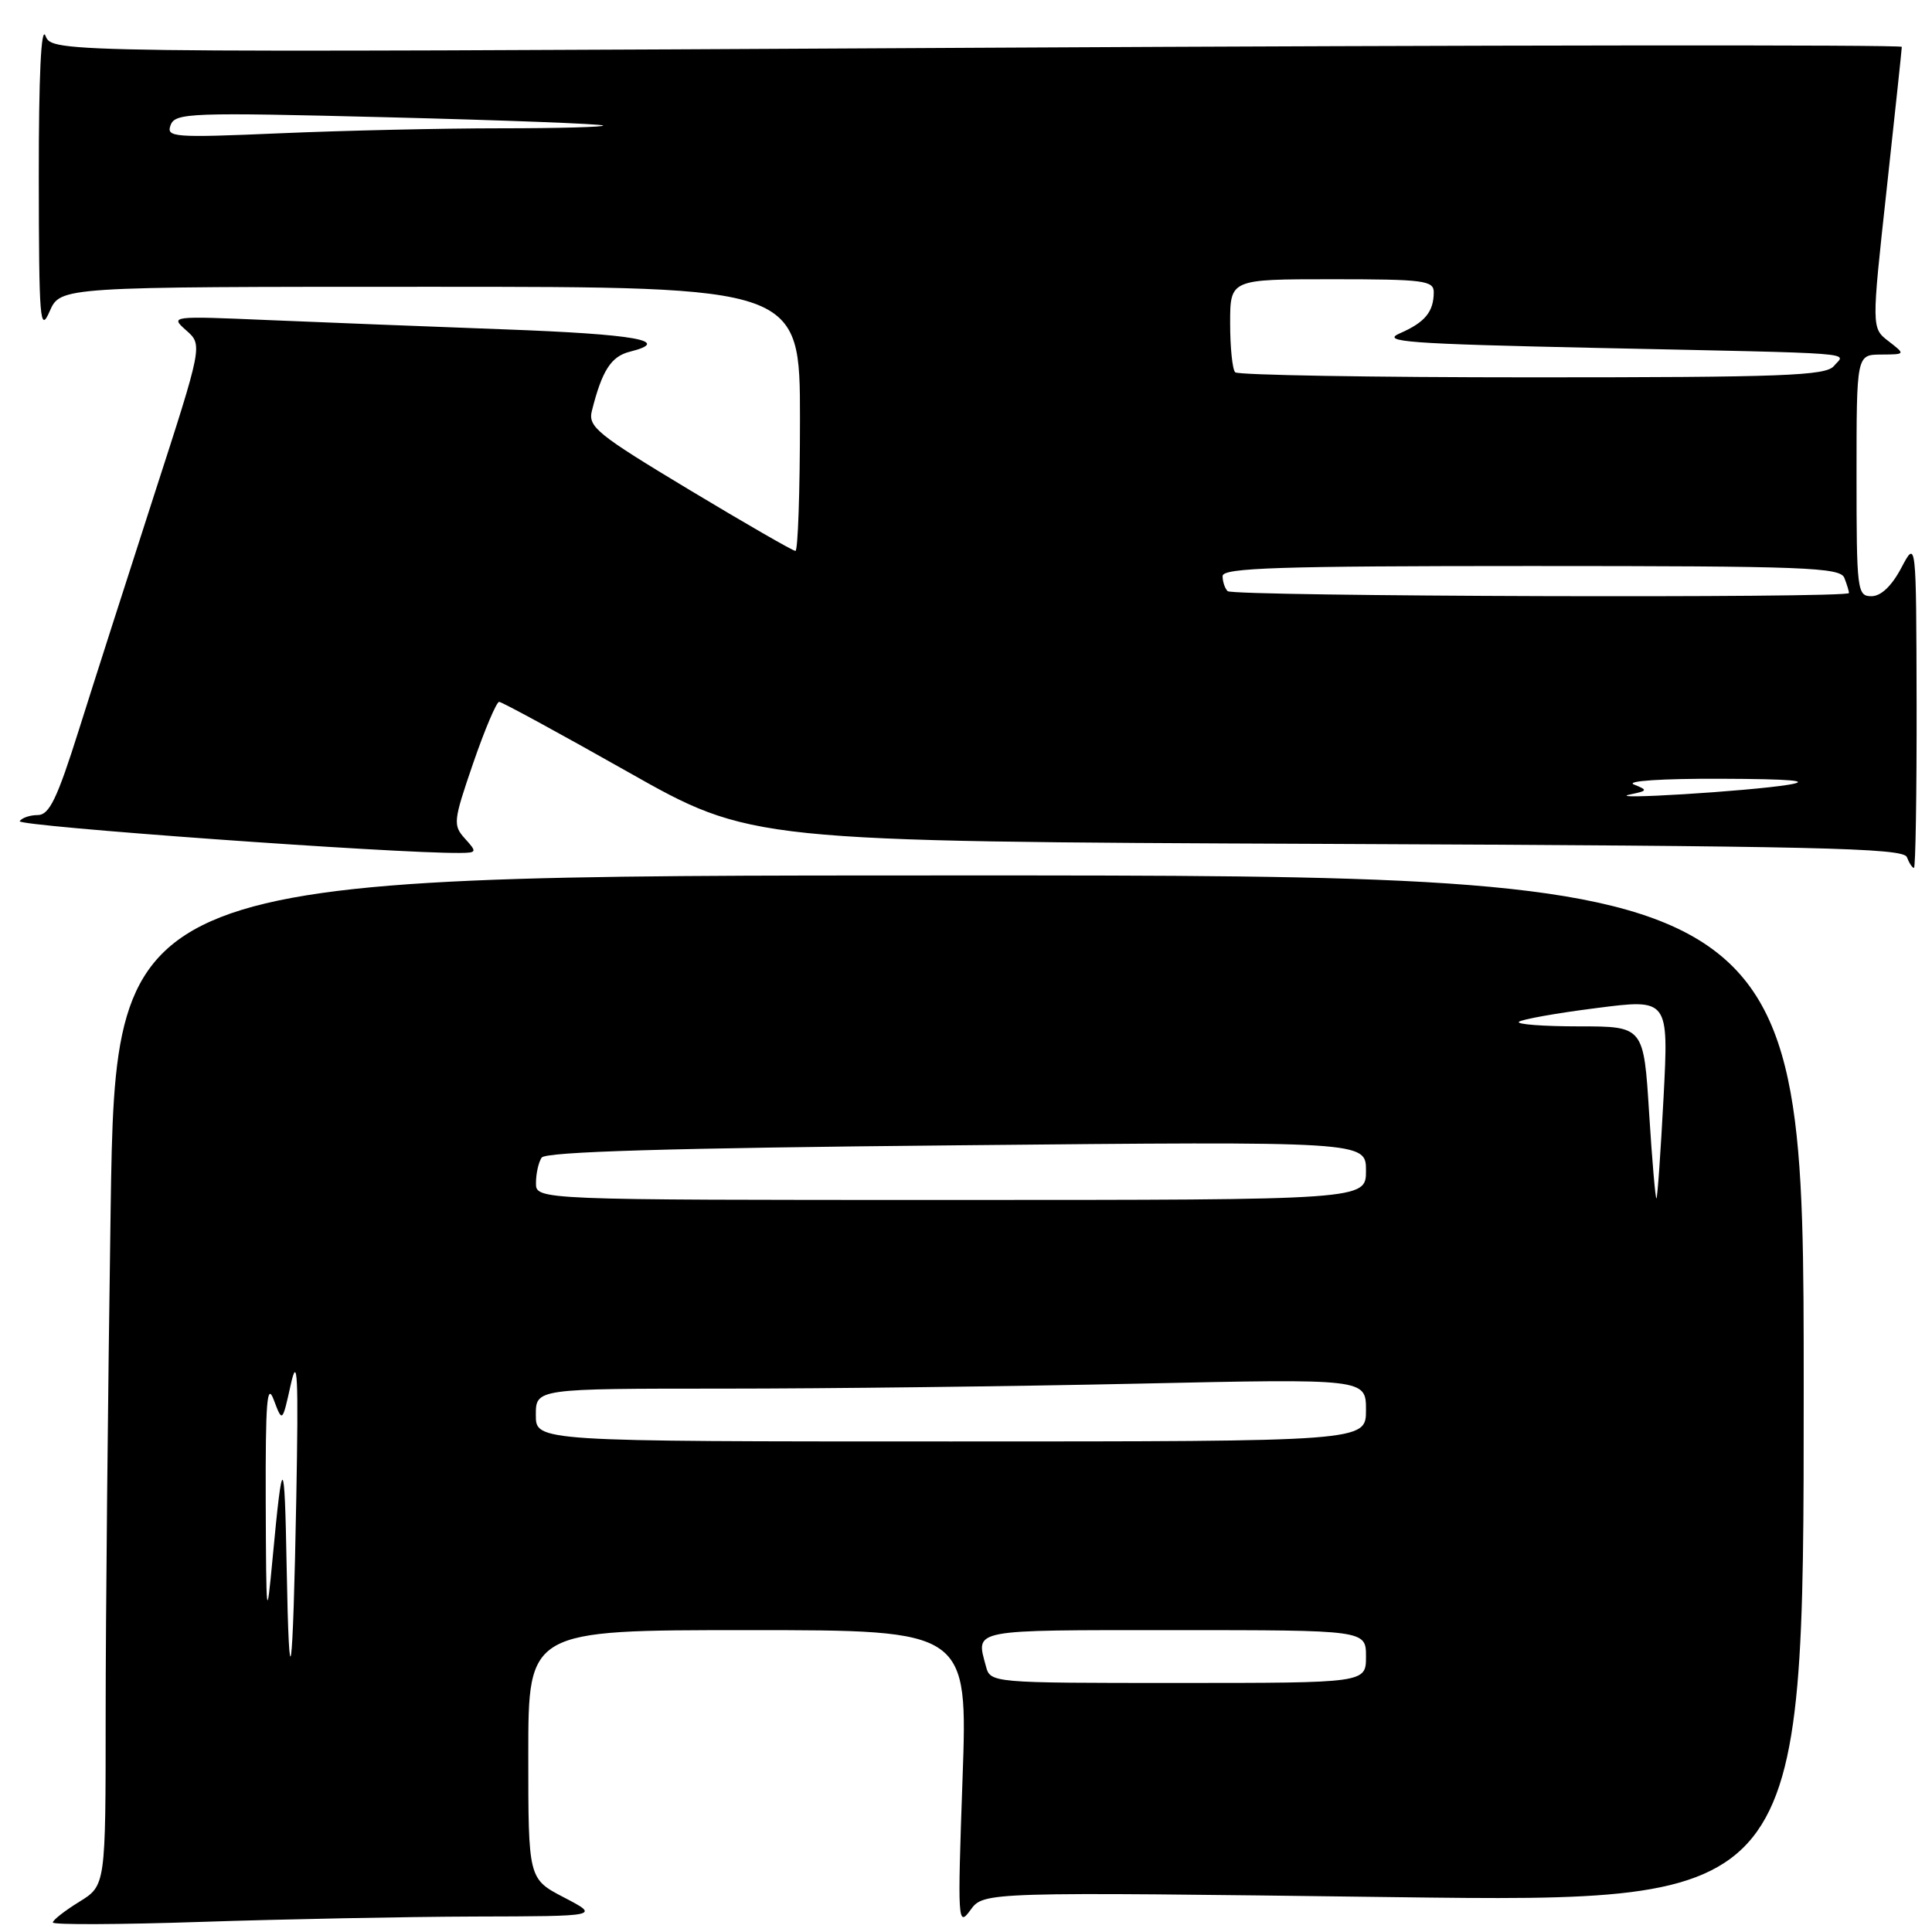 <?xml version="1.0" encoding="UTF-8" standalone="no"?>
<!DOCTYPE svg PUBLIC "-//W3C//DTD SVG 1.1//EN" "http://www.w3.org/Graphics/SVG/1.1/DTD/svg11.dtd" >
<svg xmlns="http://www.w3.org/2000/svg" xmlns:xlink="http://www.w3.org/1999/xlink" version="1.1" viewBox="0 0 256 256">
 <g >
 <path fill="currentColor"
d=" M 62.91 253.95 C 79.50 253.91 79.50 253.91 74.75 251.43 C 70.00 248.96 70.00 248.96 70.00 232.48 C 70.00 216.00 70.00 216.00 99.12 216.00 C 128.24 216.00 128.24 216.00 127.54 235.75 C 126.87 254.70 126.91 255.40 128.59 253.09 C 130.34 250.68 130.34 250.68 184.67 251.38 C 239.00 252.07 239.00 252.07 239.00 184.04 C 239.00 116.00 239.00 116.00 127.16 116.00 C 15.33 116.00 15.33 116.00 14.66 160.25 C 14.30 184.59 14.00 214.70 14.00 227.17 C 14.00 249.84 14.00 249.84 10.50 252.00 C 8.57 253.19 7.00 254.42 7.00 254.74 C 7.00 255.06 15.85 255.02 26.66 254.66 C 37.47 254.30 53.79 253.98 62.91 253.95 Z  M 253.96 93.25 C 253.91 71.50 253.91 71.50 251.93 75.25 C 250.66 77.65 249.24 79.00 247.98 79.00 C 246.09 79.00 246.00 78.27 246.00 63.00 C 246.00 47.00 246.00 47.00 249.25 46.98 C 252.50 46.96 252.50 46.96 250.24 45.21 C 247.98 43.47 247.98 43.47 249.99 25.11 C 251.09 15.01 252.00 6.50 252.00 6.21 C 252.00 5.91 196.86 5.97 129.47 6.33 C 6.93 6.99 6.93 6.99 6.03 4.75 C 5.45 3.31 5.13 10.03 5.14 23.50 C 5.16 42.52 5.30 44.19 6.58 41.25 C 8.01 38.00 8.01 38.00 57.00 38.00 C 106.00 38.00 106.00 38.00 106.00 55.50 C 106.00 65.12 105.73 73.00 105.40 73.00 C 105.07 73.00 98.73 69.35 91.32 64.89 C 79.11 57.54 77.89 56.56 78.43 54.43 C 79.77 49.10 80.97 47.22 83.47 46.60 C 89.19 45.16 84.24 44.28 66.79 43.64 C 56.73 43.27 42.65 42.71 35.50 42.41 C 22.61 41.86 22.52 41.87 24.68 43.78 C 26.86 45.71 26.86 45.71 20.42 65.60 C 16.88 76.55 12.39 90.56 10.44 96.75 C 7.57 105.85 6.53 108.00 5.00 108.00 C 3.97 108.00 2.89 108.37 2.61 108.81 C 2.21 109.48 52.37 113.10 60.90 113.02 C 63.20 113.00 63.23 112.91 61.61 111.12 C 60.00 109.34 60.06 108.80 62.70 101.12 C 64.24 96.65 65.79 93.00 66.14 93.00 C 66.49 93.00 74.14 97.16 83.14 102.25 C 99.50 111.50 99.50 111.50 175.81 111.82 C 240.80 112.10 252.20 112.36 252.67 113.57 C 252.97 114.36 253.39 115.00 253.61 115.00 C 253.82 115.00 253.98 105.21 253.96 93.25 Z  M 130.63 220.75 C 129.31 215.84 128.46 216.00 155.50 216.00 C 181.00 216.00 181.00 216.00 181.00 219.50 C 181.00 223.00 181.00 223.00 156.12 223.00 C 131.23 223.00 131.23 223.00 130.63 220.75 Z  M 37.98 207.50 C 37.71 192.52 37.44 192.38 36.12 206.50 C 35.32 215.02 35.27 214.61 35.21 199.00 C 35.17 185.70 35.38 183.08 36.28 185.50 C 37.41 188.50 37.41 188.50 38.52 183.50 C 39.42 179.42 39.56 182.17 39.26 198.50 C 38.81 222.83 38.32 226.27 37.98 207.50 Z  M 71.00 187.50 C 71.00 184.00 71.00 184.00 95.84 184.00 C 109.50 184.00 134.25 183.70 150.84 183.34 C 181.00 182.68 181.00 182.68 181.00 186.84 C 181.00 191.00 181.00 191.00 126.00 191.00 C 71.00 191.00 71.00 191.00 71.00 187.50 Z  M 71.02 156.75 C 71.02 155.51 71.36 154.00 71.77 153.39 C 72.28 152.61 88.63 152.12 126.75 151.76 C 181.00 151.23 181.00 151.23 181.00 155.12 C 181.00 159.00 181.00 159.00 126.00 159.00 C 71.00 159.00 71.00 159.00 71.02 156.75 Z  M 218.52 147.54 C 217.80 136.00 217.80 136.00 209.23 136.00 C 204.52 136.00 200.93 135.73 201.26 135.40 C 201.59 135.08 206.19 134.25 211.49 133.58 C 221.11 132.34 221.11 132.34 220.43 145.42 C 220.05 152.61 219.63 158.63 219.49 158.79 C 219.36 158.96 218.92 153.89 218.52 147.54 Z  M 216.00 105.27 C 218.34 104.78 218.37 104.70 216.50 103.95 C 215.35 103.48 220.24 103.16 228.00 103.19 C 237.38 103.22 240.13 103.46 237.00 103.98 C 231.78 104.84 212.27 106.04 216.00 105.27 Z  M 162.67 78.33 C 162.30 77.97 162.00 77.07 162.00 76.33 C 162.00 75.24 169.48 75.00 202.89 75.00 C 239.26 75.00 243.85 75.18 244.39 76.58 C 244.73 77.45 245.00 78.35 245.00 78.58 C 245.00 79.29 163.38 79.04 162.67 78.33 Z  M 163.67 49.33 C 163.30 48.97 163.00 46.04 163.00 42.83 C 163.00 37.00 163.00 37.00 176.50 37.00 C 188.70 37.00 190.00 37.17 189.98 38.75 C 189.96 41.33 188.81 42.72 185.48 44.17 C 182.91 45.29 186.51 45.56 211.50 46.10 C 247.48 46.87 244.54 46.65 243.00 48.50 C 241.93 49.79 236.23 50.00 203.04 50.00 C 181.75 50.00 164.03 49.70 163.67 49.33 Z  M 22.61 16.57 C 23.23 14.95 25.21 14.88 51.39 15.54 C 66.85 15.93 79.69 16.42 79.92 16.63 C 80.15 16.83 74.03 17.00 66.33 17.00 C 58.62 17.00 45.48 17.30 37.13 17.66 C 22.95 18.27 21.99 18.20 22.61 16.57 Z "/>
</g>
</svg>